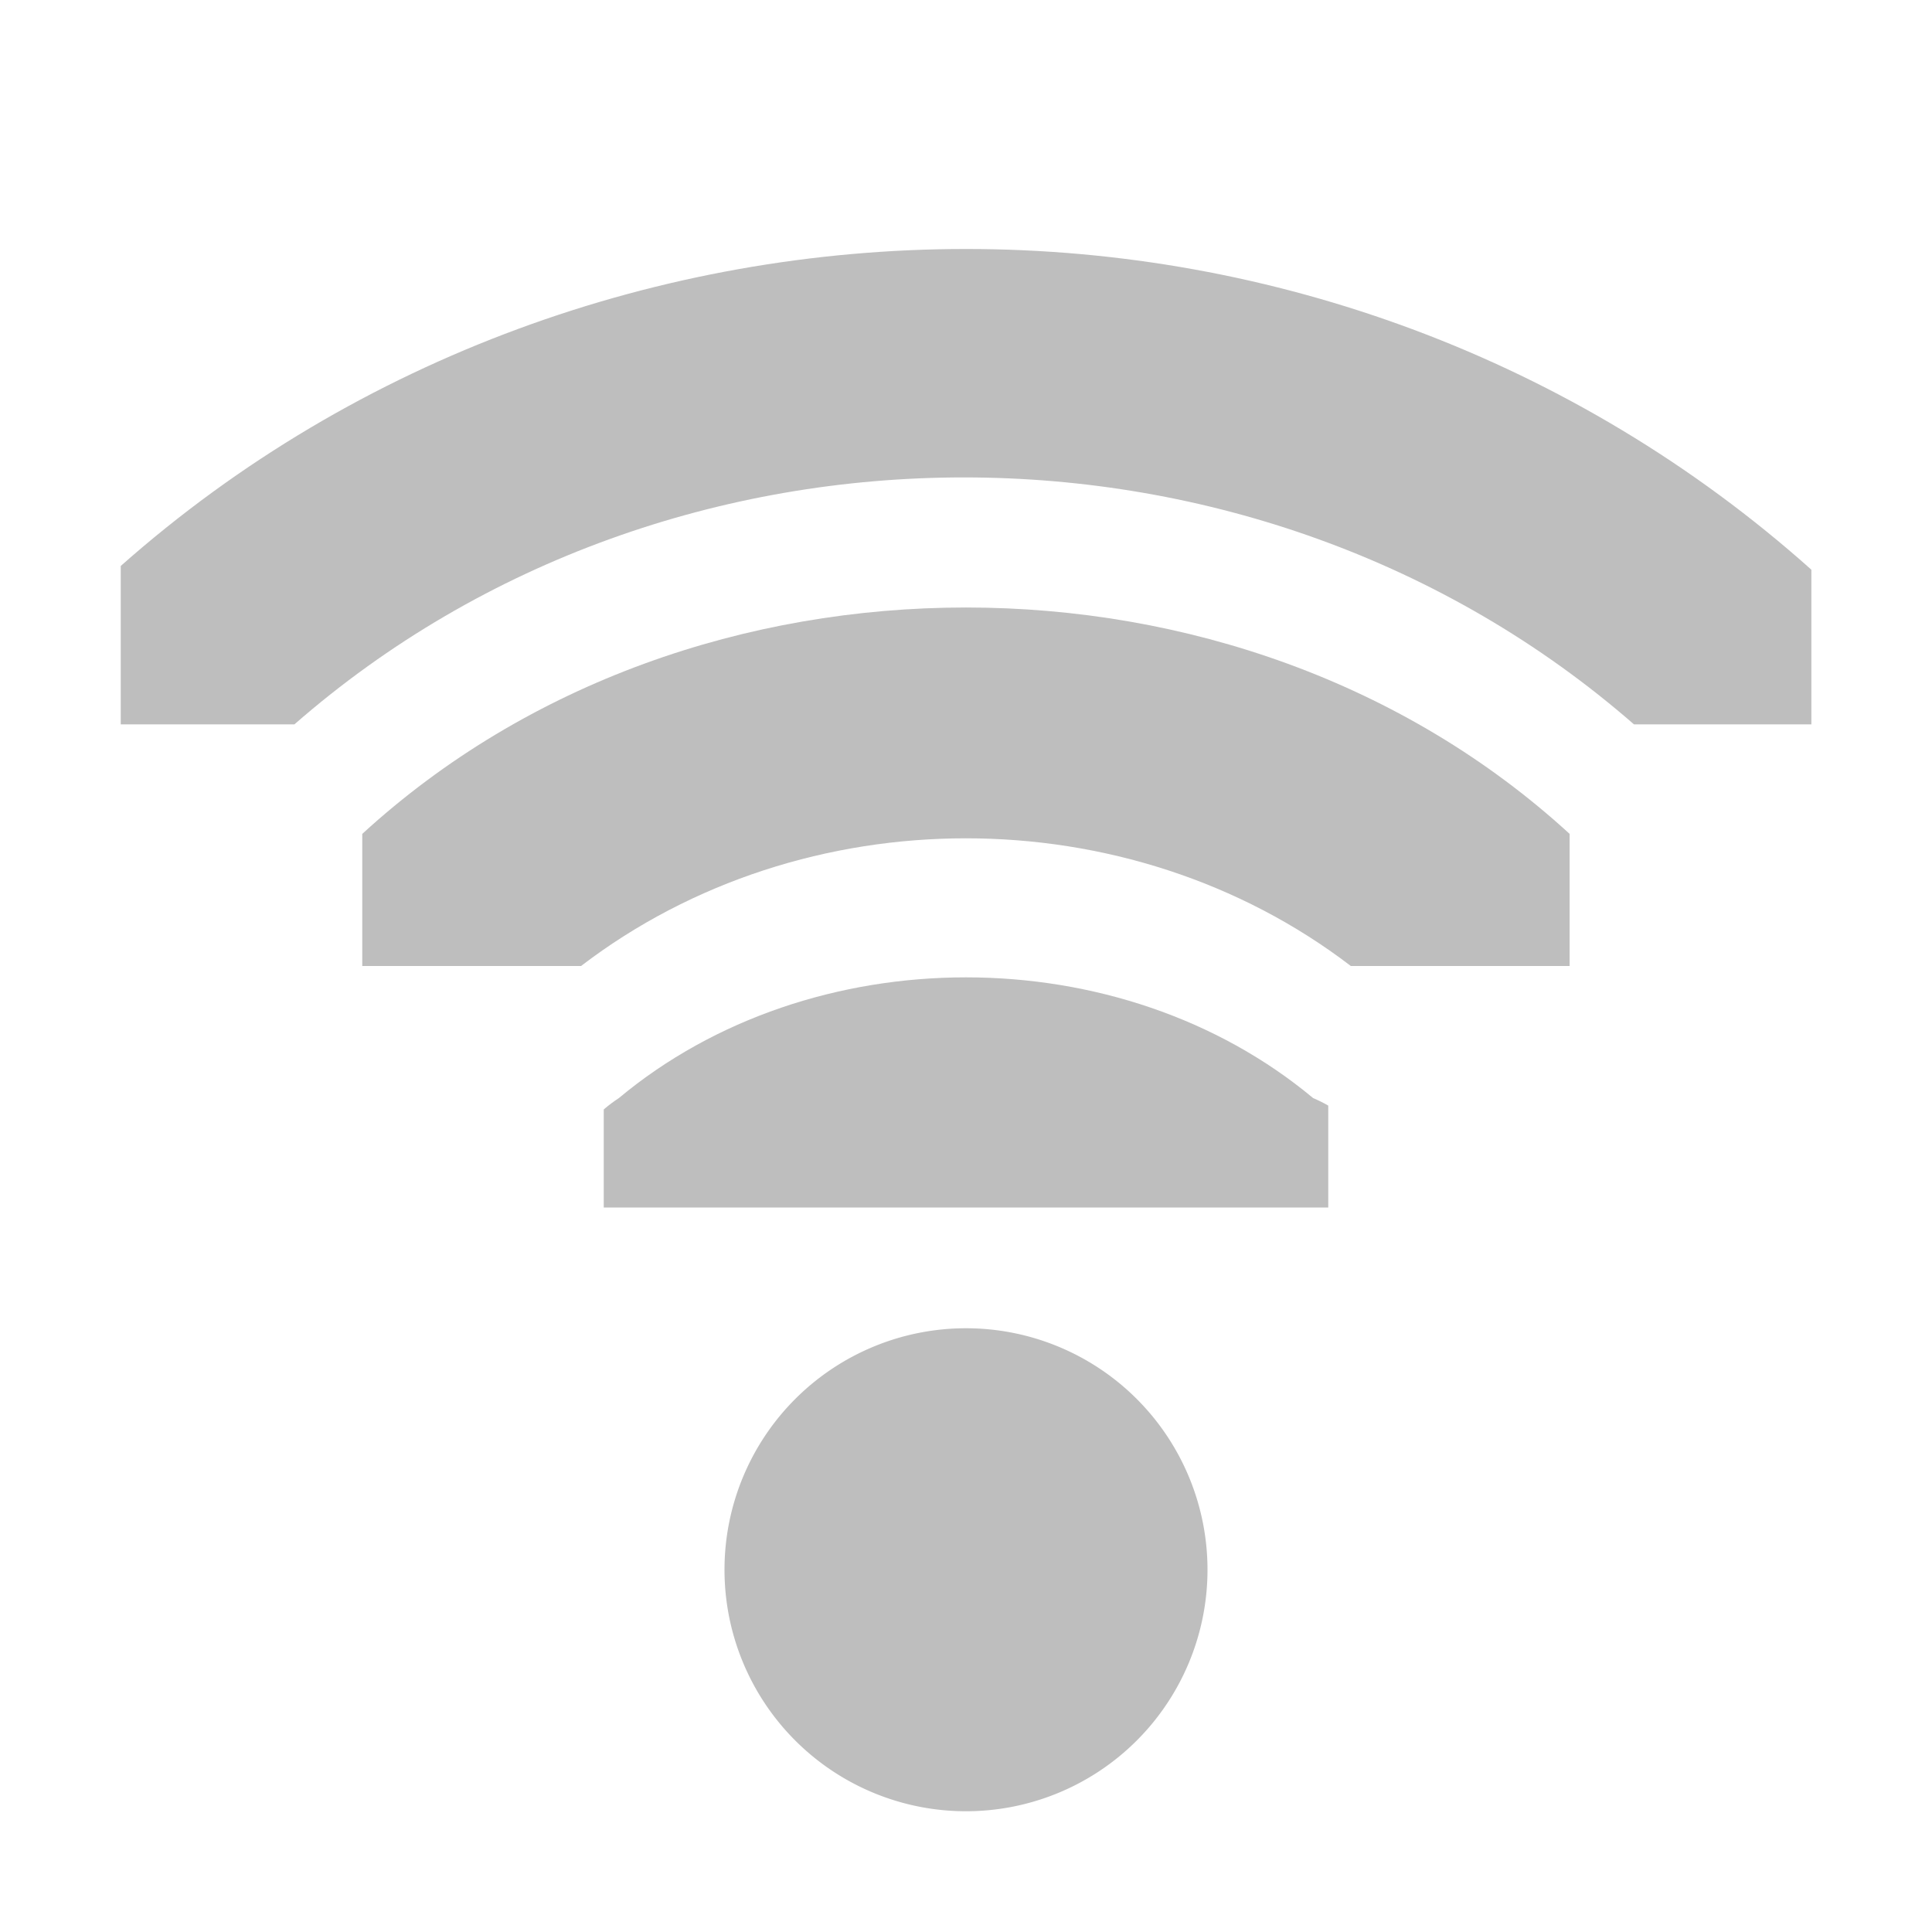 <?xml version='1.0' encoding='UTF-8' standalone='no'?>
<!-- Created with Inkscape (http://www.inkscape.org/) -->

<svg xmlns:cc='http://creativecommons.org/ns#' xmlns:dc='http://purl.org/dc/elements/1.1/' sodipodi:docname='network-wireless-signal-excellent-symbolic.svg' inkscape:export-filename='/home/sam/img/source-symbolic.png' inkscape:export-xdpi='270' inkscape:export-ydpi='270' height='16' id='svg7384' xmlns:inkscape='http://www.inkscape.org/namespaces/inkscape' xmlns:osb='http://www.openswatchbook.org/uri/2009/osb' xmlns:rdf='http://www.w3.org/1999/02/22-rdf-syntax-ns#' xmlns:sodipodi='http://sodipodi.sourceforge.net/DTD/sodipodi-0.dtd' style='enable-background:new' xmlns:svg='http://www.w3.org/2000/svg' version='1.1' inkscape:version='0.48.4 r9939' width='16' xmlns='http://www.w3.org/2000/svg'>
  <sodipodi:namedview inkscape:bbox-nodes='true' inkscape:bbox-paths='true' bordercolor='#666666' borderlayer='false' borderopacity='1' inkscape:current-layer='layer9' inkscape:cx='266.04383' inkscape:cy='-243.79043' gridtolerance='10' inkscape:guide-bbox='true' guidetolerance='10' id='namedview88' inkscape:object-nodes='true' inkscape:object-paths='true' objecttolerance='10' pagecolor='#333333' inkscape:pageopacity='1' inkscape:pageshadow='2' showborder='true' showgrid='false' showguides='true' inkscape:showpageshadow='true' inkscape:snap-bbox='true' inkscape:snap-bbox-edge-midpoints='true' inkscape:snap-bbox-midpoints='true' inkscape:snap-global='true' inkscape:snap-grids='true' inkscape:snap-intersection-paths='true' inkscape:snap-nodes='true' inkscape:snap-others='false' inkscape:snap-page='false' inkscape:snap-smooth-nodes='true' inkscape:snap-to-guides='true' inkscape:window-height='702' inkscape:window-maximized='1' inkscape:window-width='1366' inkscape:window-x='0' inkscape:window-y='27' inkscape:zoom='1'>
    <inkscape:grid color='#000000' dotted='false' empcolor='#0800ff' empopacity='0.463' empspacing='4' enabled='true' id='grid4866' opacity='0.165' originx='-20px' originy='-619px' snapvisiblegridlinesonly='true' spacingx='0.25px' spacingy='0.25px' type='xygrid' visible='true'/>
  </sodipodi:namedview>
  <title id='title8473'>Moka Symbolic Icon Theme</title>
  <defs id='defs7386'>
    <linearGradient id='linearGradient5606' osb:paint='solid'>
      <stop id='stop5608' offset='0' style='stop-color:#000000;stop-opacity:1;'/>
    </linearGradient>
    <filter inkscape:collect='always' color-interpolation-filters='sRGB' id='filter7554'>
      <feBlend inkscape:collect='always' id='feBlend7556' in2='BackgroundImage' mode='darken'/>
    </filter>
  </defs>
  <g inkscape:groupmode='layer' id='layer9' inkscape:label='status' style='display:inline' transform='translate(-261,402)'>
    <path clip-path='none' inkscape:connector-curvature='0' d='m 269,-393.906 c -1.044,0 -2.08,0.337 -2.875,1 -0.044,0.029 -0.086,0.06 -0.125,0.094 l 0,0.812 6,0 0,-0.844 c -0.04,-0.023 -0.082,-0.044 -0.125,-0.062 -0.795,-0.663 -1.831,-1 -2.875,-1 z' id='path6297-0' sodipodi:nodetypes='sccccccs' style='font-size:medium;font-style:normal;font-variant:normal;font-weight:normal;font-stretch:normal;text-indent:0;text-align:start;text-decoration:none;line-height:normal;letter-spacing:normal;word-spacing:normal;text-transform:none;direction:ltr;block-progression:tb;writing-mode:lr-tb;text-anchor:start;baseline-shift:baseline;color:#000000;fill:#bebebe;fill-opacity:1;stroke:none;stroke-width:2.328;marker:none;visibility:visible;display:inline;overflow:visible;enable-background:accumulate;font-family:Sans;-inkscape-font-specification:Sans'/>
    <path clip-path='none' inkscape:connector-curvature='0' d='m 269,-396.969 c -1.814,0 -3.629,0.618 -5,1.875 l 0,1.094 1.812,0 c 1.843,-1.41 4.532,-1.41 6.375,0 l 1.812,0 0,-1.094 c -1.371,-1.257 -3.186,-1.875 -5,-1.875 z' id='path6299-6' style='font-size:medium;font-style:normal;font-variant:normal;font-weight:normal;font-stretch:normal;text-indent:0;text-align:start;text-decoration:none;line-height:normal;letter-spacing:normal;word-spacing:normal;text-transform:none;direction:ltr;block-progression:tb;writing-mode:lr-tb;text-anchor:start;baseline-shift:baseline;color:#000000;fill:#bebebe;fill-opacity:1;stroke:none;stroke-width:1.11;marker:none;visibility:visible;display:inline;overflow:visible;enable-background:accumulate;font-family:Sans;-inkscape-font-specification:Sans'/>
    <path clip-path='none' inkscape:connector-curvature='0' d='m 269,-399.938 c -2.516,0 -5.041,0.89 -7,2.625 l 0,1.312 1.438,0 c 3.122,-2.729 7.97,-2.725 11.094,0 l 1.469,0 0,-1.281 c -1.963,-1.753 -4.471,-2.656 -7,-2.656 z' id='path6301-7' style='font-size:medium;font-style:normal;font-variant:normal;font-weight:normal;font-stretch:normal;text-indent:0;text-align:start;text-decoration:none;line-height:normal;letter-spacing:normal;word-spacing:normal;text-transform:none;direction:ltr;block-progression:tb;writing-mode:lr-tb;text-anchor:start;baseline-shift:baseline;color:#000000;fill:#bebebe;fill-opacity:1;stroke:none;stroke-width:0.723;marker:none;visibility:visible;display:inline;overflow:visible;enable-background:accumulate;font-family:Sans;-inkscape-font-specification:Sans'/>
    
    <path clip-path='none' sodipodi:cx='28' sodipodi:cy='209' d='m 29,209 a 1,1 0 1 1 -2,0 1,1 0 1 1 2,0 z' id='path6305-0' sodipodi:rx='1' sodipodi:ry='1' style='fill:#bebebe;fill-opacity:1;stroke:none;display:inline' transform='matrix(2,0,0,2,213,-807)' sodipodi:type='arc'/>
  </g>
  <g inkscape:groupmode='layer' id='layer10' inkscape:label='devices' style='display:inline;filter:url(#filter7554)' transform='translate(-261,402)'/>
  <g inkscape:groupmode='layer' id='layer1' inkscape:label='places' style='display:inline' transform='translate(-20,-215)'/>
  <g inkscape:groupmode='layer' id='layer14' inkscape:label='mimetypes' style='display:inline' transform='translate(-261,402)'/>
  <g inkscape:groupmode='layer' id='layer15' inkscape:label='emblems' style='display:inline' transform='translate(-261,402)'/>
  <g inkscape:groupmode='layer' id='g71291' inkscape:label='emotes' style='display:inline' transform='translate(-261,402)'/>
  <g inkscape:groupmode='layer' id='layer2' inkscape:label='categories' style='display:inline' transform='translate(-20,-65)'/>
  <g inkscape:groupmode='layer' id='g6058' inkscape:label='apps' style='display:inline' transform='translate(-20,-65)'/>
  <g inkscape:groupmode='layer' id='layer12' inkscape:label='actions' style='display:inline' transform='translate(-261,402)'/>
</svg>
